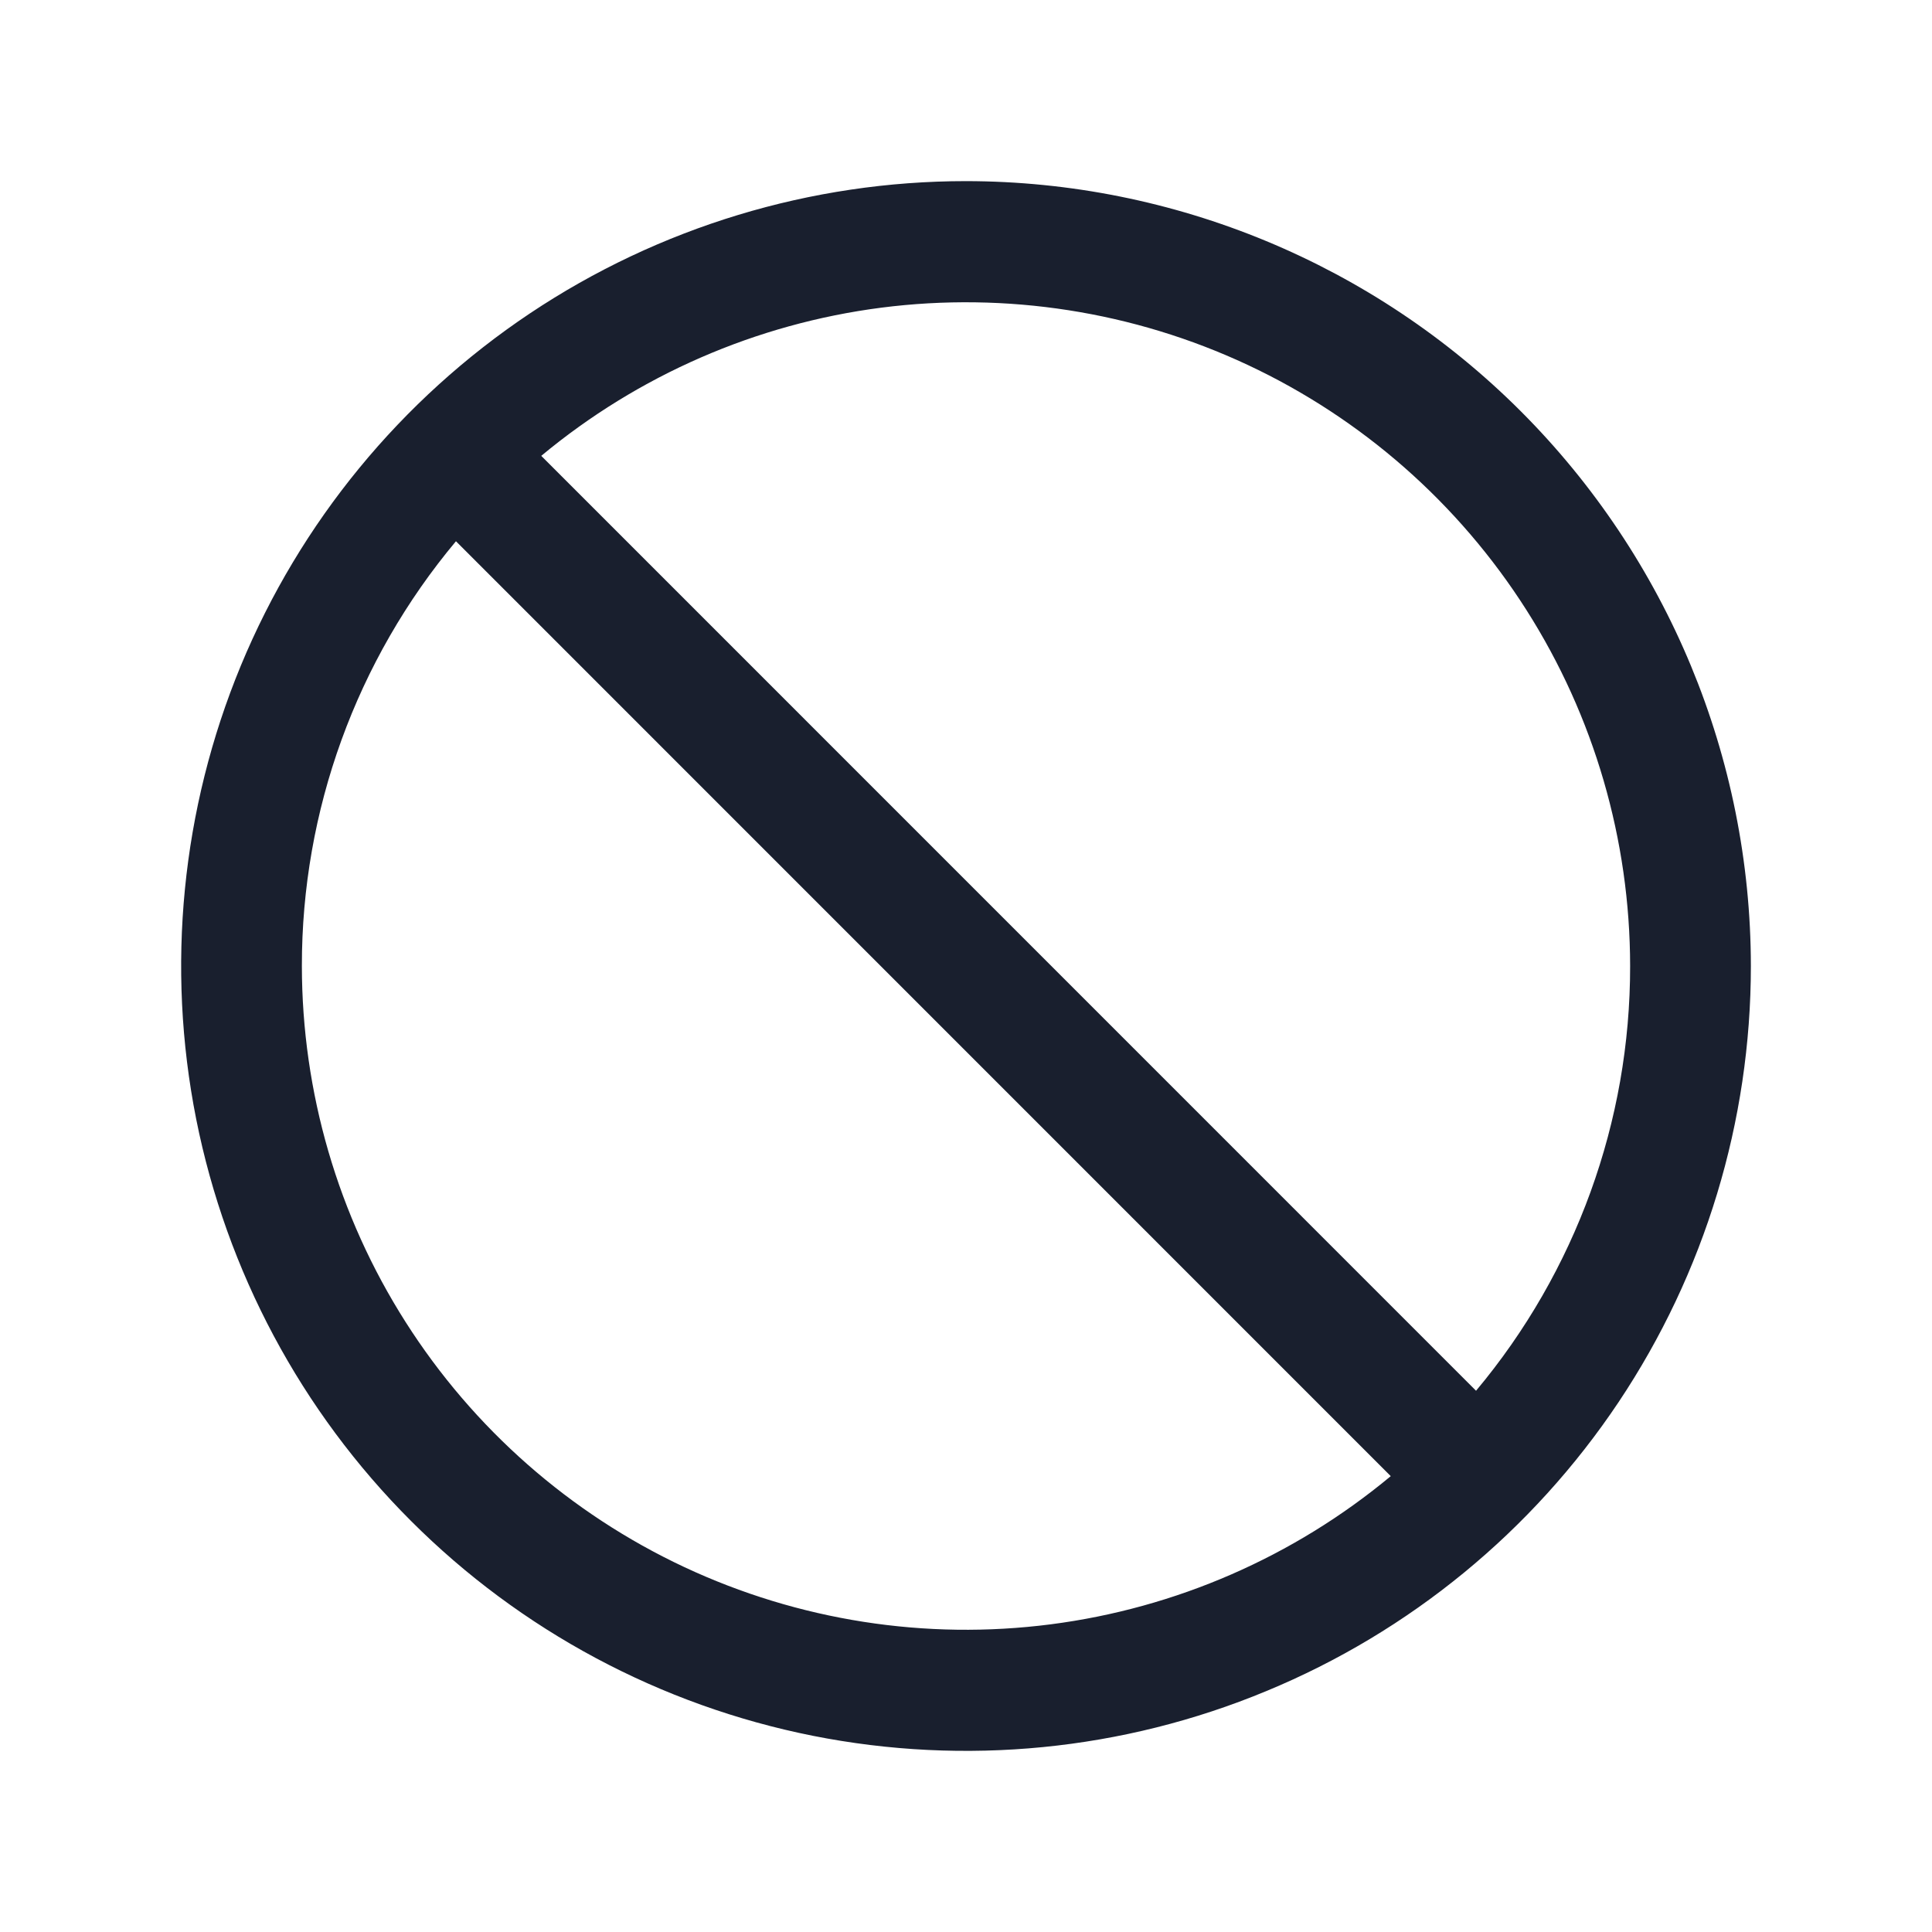 <svg width="20" height="20" viewBox="0 0 20 20" fill="none" xmlns="http://www.w3.org/2000/svg">
<path d="M10 1.875C8.393 1.875 6.822 2.352 5.486 3.244C4.15 4.137 3.108 5.406 2.493 6.891C1.879 8.375 1.718 10.009 2.031 11.585C2.345 13.161 3.118 14.609 4.255 15.745C5.391 16.881 6.839 17.655 8.415 17.969C9.991 18.282 11.625 18.122 13.109 17.506C14.594 16.892 15.863 15.85 16.756 14.514C17.648 13.178 18.125 11.607 18.125 10C18.123 7.846 17.266 5.781 15.743 4.257C14.22 2.734 12.154 1.877 10 1.875ZM16.875 10C16.877 11.607 16.312 13.164 15.28 14.397L5.603 4.719C6.607 3.884 7.828 3.352 9.123 3.185C10.418 3.019 11.734 3.224 12.917 3.778C14.099 4.332 15.1 5.212 15.801 6.314C16.502 7.415 16.874 8.694 16.875 10ZM3.125 10C3.123 8.393 3.688 6.836 4.72 5.603L14.397 15.281C13.393 16.116 12.172 16.648 10.877 16.815C9.582 16.982 8.266 16.776 7.083 16.222C5.901 15.668 4.9 14.788 4.199 13.686C3.498 12.585 3.126 11.306 3.125 10Z" fill="#191F2E"/>
</svg>
